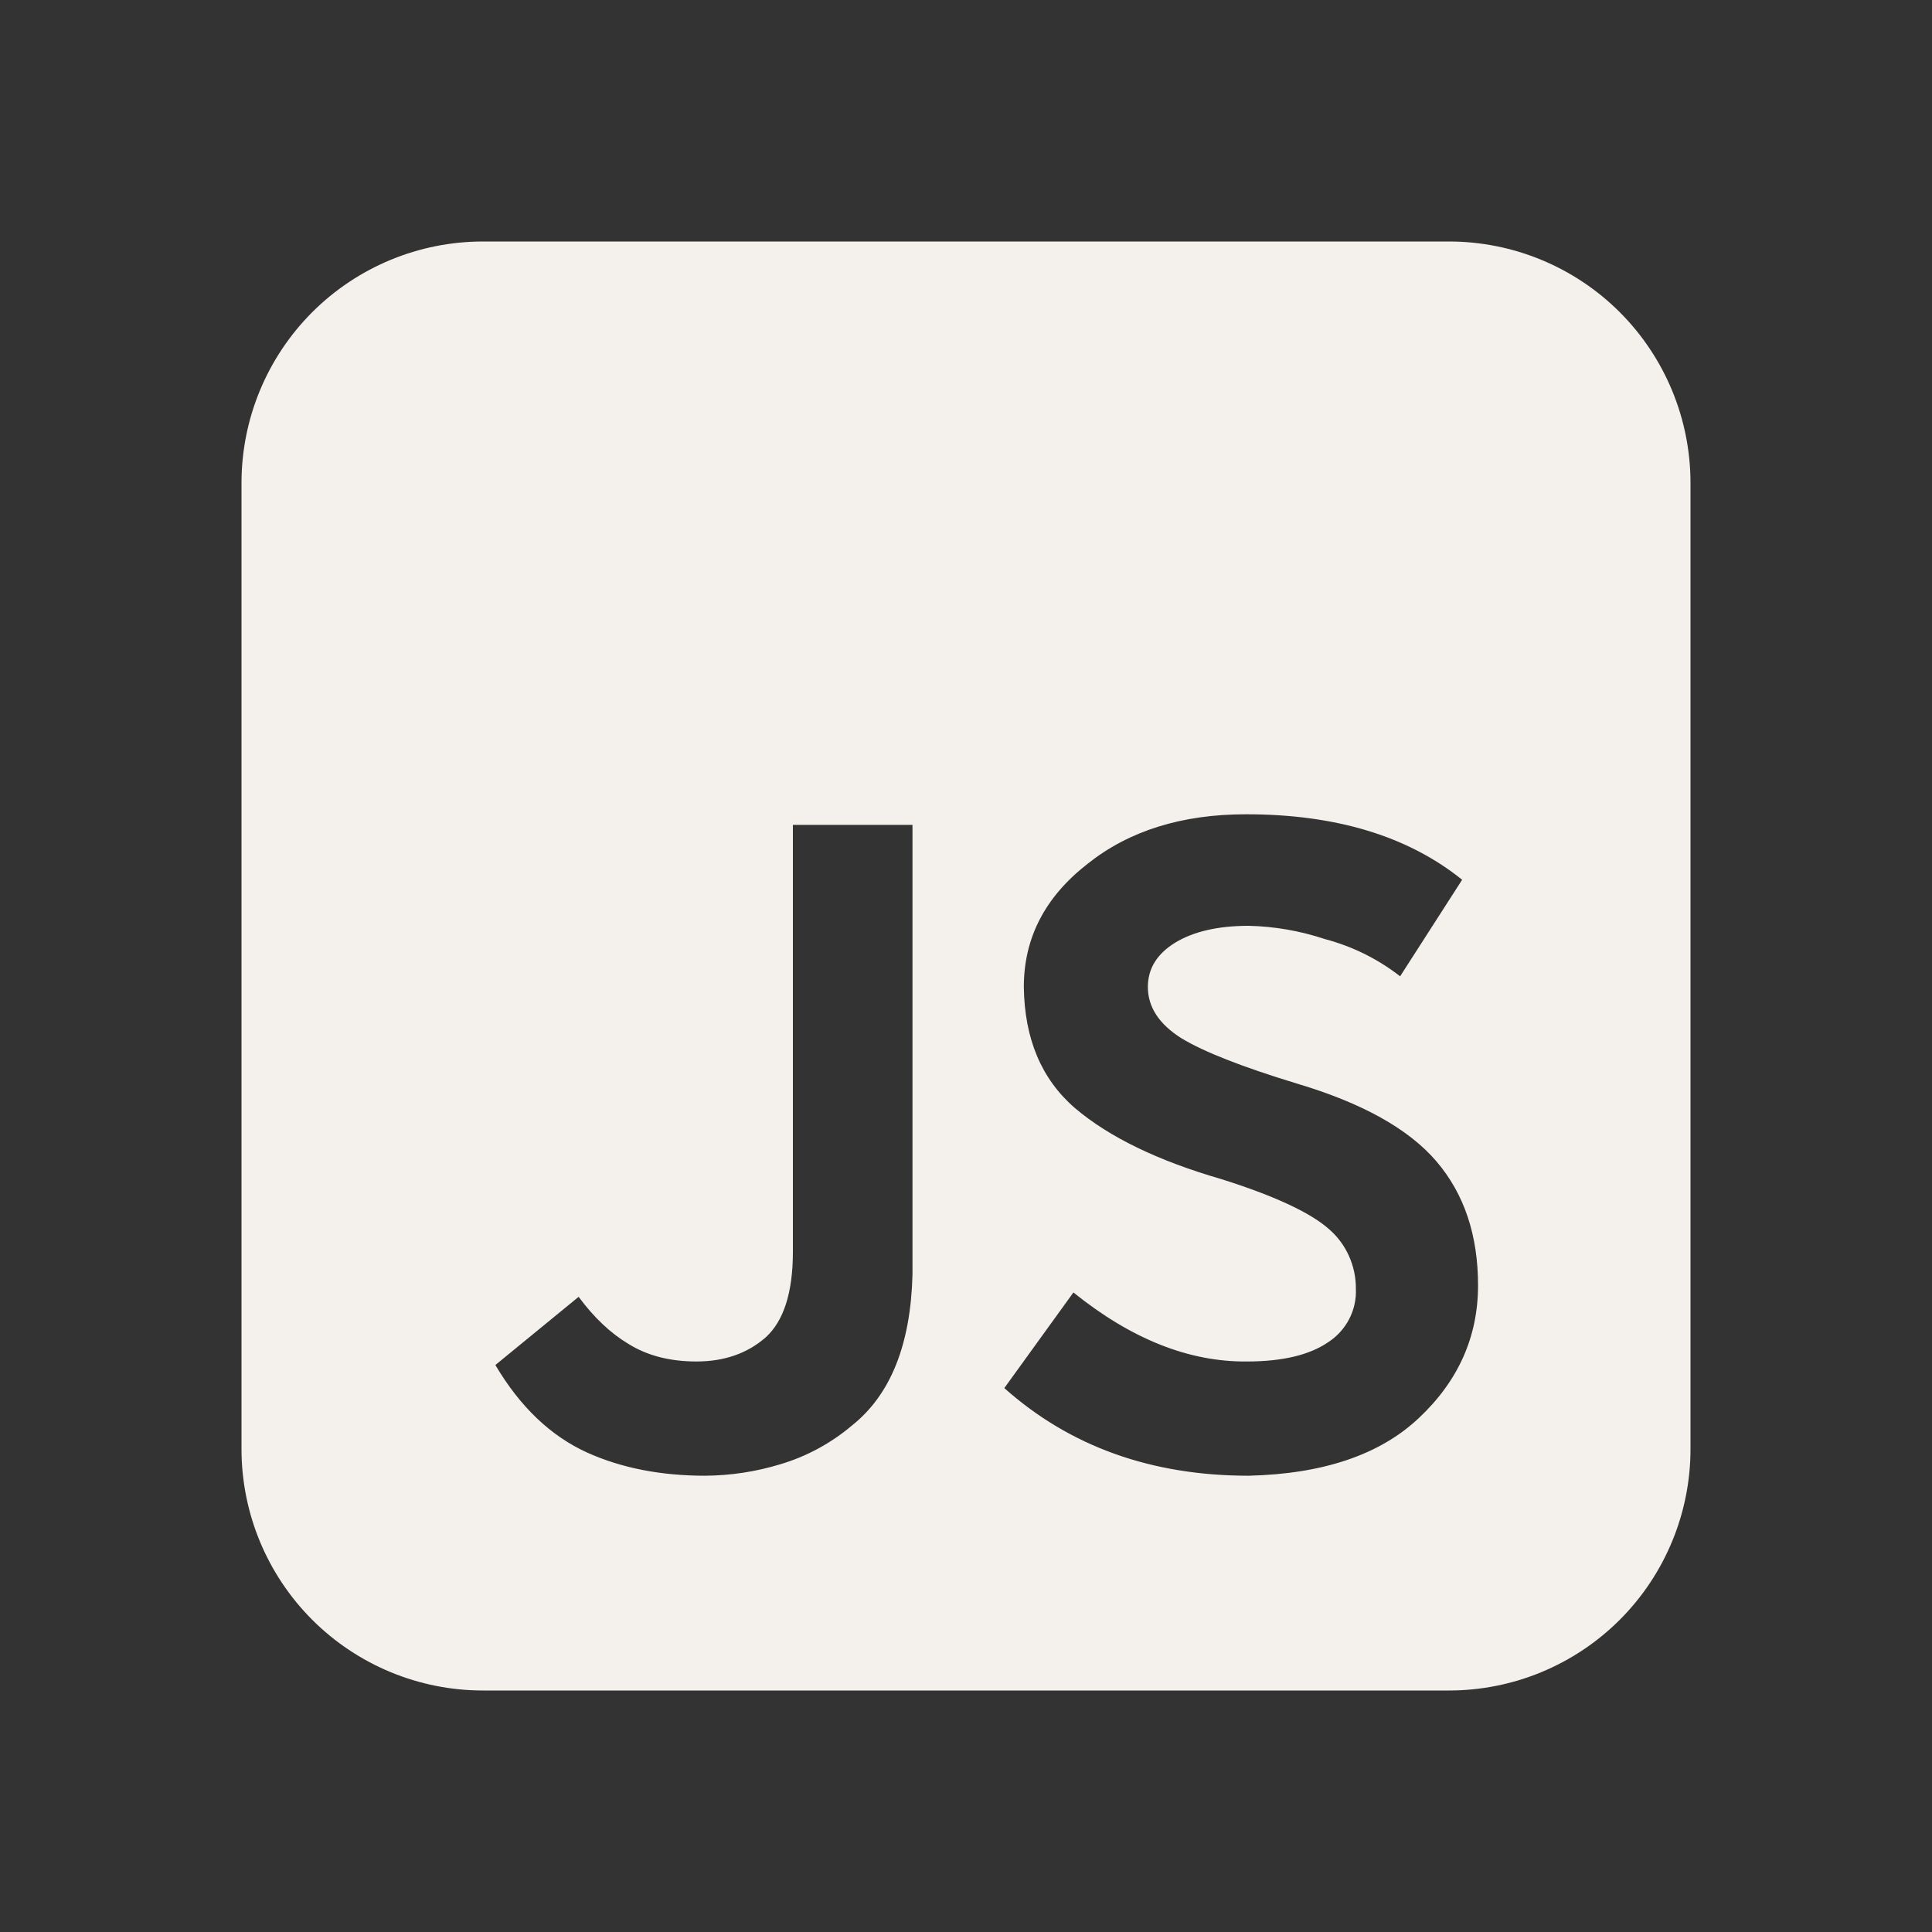 <svg width="30" height="30" viewBox="0 0 30 30" fill="none" xmlns="http://www.w3.org/2000/svg">
<rect x="0" y="0" width="30" height="30" fill="#333333" stroke="none"/>
<path d="M7.5 3.75C6.505 3.75 5.552 4.145 4.848 4.848C4.145 5.552 3.75 6.505 3.75 7.5V22.5C3.75 23.495 4.145 24.448 4.848 25.152C5.552 25.855 6.505 26.25 7.5 26.25H22.5C23.495 26.25 24.448 25.855 25.152 25.152C25.855 24.448 26.25 23.495 26.25 22.5V7.5C26.25 6.505 25.855 5.552 25.152 4.848C24.448 4.145 23.495 3.75 22.5 3.75H7.5ZM16.668 20.069C17.567 20.794 18.465 21.15 19.363 21.141C19.913 21.141 20.335 21.041 20.628 20.839C20.764 20.75 20.875 20.627 20.95 20.483C21.025 20.338 21.061 20.176 21.054 20.014C21.056 19.836 21.018 19.661 20.945 19.499C20.872 19.337 20.764 19.194 20.629 19.079C20.335 18.823 19.78 18.566 18.964 18.309C17.984 18.025 17.226 17.659 16.695 17.209C16.172 16.759 15.908 16.131 15.898 15.325C15.898 14.564 16.227 13.928 16.887 13.414C17.53 12.901 18.35 12.644 19.35 12.644C20.742 12.644 21.861 12.982 22.704 13.661L21.741 15.16C21.395 14.89 20.997 14.694 20.573 14.582C20.191 14.455 19.792 14.385 19.39 14.376C18.915 14.376 18.534 14.464 18.249 14.637C17.965 14.812 17.824 15.041 17.824 15.325C17.824 15.637 17.997 15.902 18.345 16.122C18.695 16.334 19.29 16.567 20.133 16.824C21.15 17.126 21.875 17.53 22.305 18.034C22.736 18.538 22.951 19.18 22.951 19.959C22.951 20.756 22.645 21.444 22.03 22.021C21.425 22.59 20.545 22.887 19.39 22.915C17.878 22.915 16.613 22.461 15.595 21.554L16.668 20.069ZM9.755 20.866C10.049 21.05 10.401 21.141 10.814 21.141C11.245 21.141 11.601 21.017 11.886 20.77C12.17 20.514 12.312 20.069 12.312 19.436V12.809H14.169V19.794C14.141 20.875 13.83 21.655 13.234 22.131C12.908 22.408 12.529 22.614 12.12 22.736C11.741 22.852 11.347 22.912 10.951 22.915C10.264 22.915 9.654 22.796 9.123 22.558C8.554 22.301 8.078 21.848 7.692 21.196L8.985 20.137C9.223 20.459 9.48 20.701 9.755 20.866Z" fill="#F4F0EC"/>
</svg>
